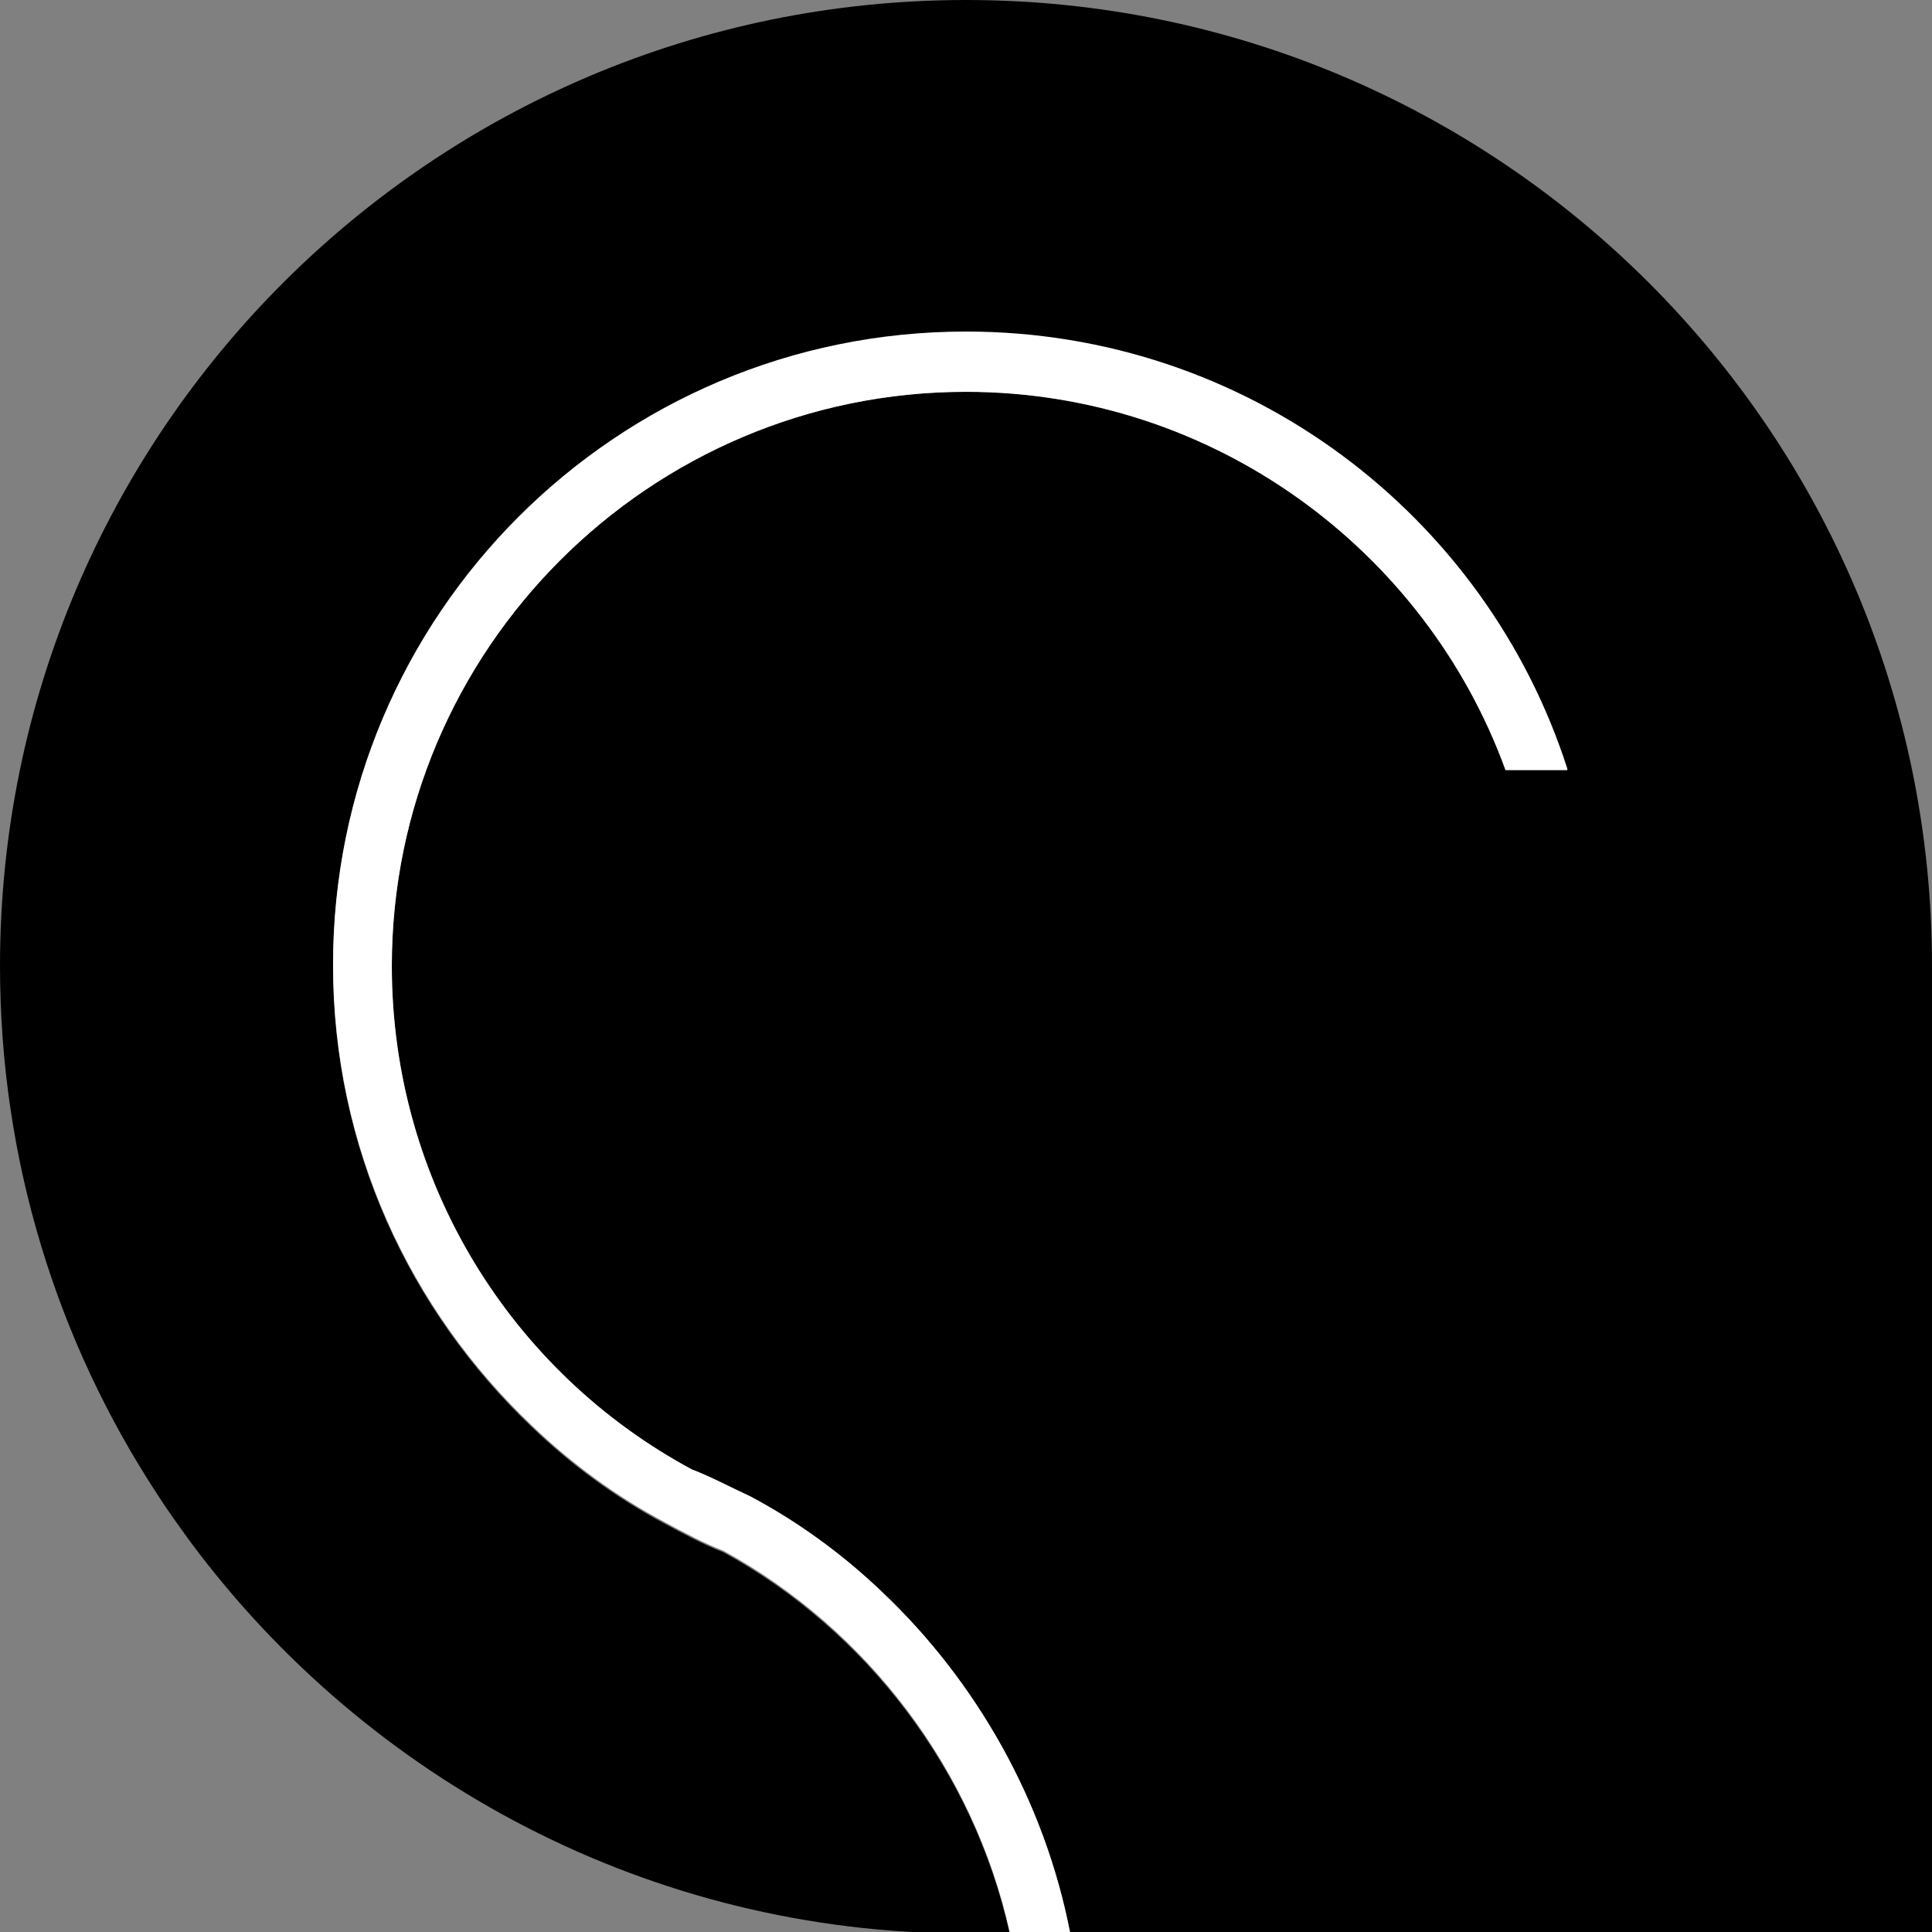 <?xml version="1.0" encoding="UTF-8"?>
<svg id="Layer_1" data-name="Layer 1" xmlns="http://www.w3.org/2000/svg" viewBox="0 0 12.82 12.82">
  <rect x="0" y="0" width="12.82" height="12.82" fill="#808080" stroke="none"/>
  <defs>
    <style>
      .cls-1 {
        fill: #000;
      }

      .cls-1, .cls-2 {
        stroke-width: 0px;
      }

      .cls-2 {
        fill: #fff;
      }
    </style>
  </defs>
  <path class="cls-1" d="M12.82,12.82v-6.41c0-3.54-2.87-6.41-6.41-6.41S0,2.87,0,6.41c0,1.29.38,2.49,1.04,3.5.07.11.15.22.23.33,1.17,1.57,3.04,2.59,5.14,2.59h.29c-.24-1.08-.95-2.01-1.9-2.53-.13-.05-.26-.12-.39-.19-.32-.17-.62-.39-.88-.64-.81-.77-1.32-1.85-1.32-3.06,0-2.32,1.88-4.2,4.2-4.2,1.87,0,3.45,1.22,3.99,2.9h-.41c-.53-1.46-1.94-2.51-3.58-2.51-2.1,0-3.81,1.71-3.81,3.81,0,1.44.8,2.7,1.99,3.34.13.05.26.12.39.18.32.17.62.39.88.64.62.59,1.07,1.38,1.24,2.25h5.72Z"/>
  <path class="cls-2" d="M10.4,5.11h-.41c-.53-1.46-1.94-2.51-3.58-2.51-2.1,0-3.81,1.71-3.81,3.81,0,1.44.8,2.7,1.99,3.34.13.05.26.12.39.18.32.17.62.39.88.64.62.59,1.07,1.38,1.24,2.25h-.4c-.24-1.08-.95-2.01-1.9-2.53-.13-.05-.26-.12-.39-.19-.32-.17-.62-.39-.88-.64-.81-.77-1.32-1.85-1.32-3.06,0-2.32,1.88-4.2,4.2-4.2,1.87,0,3.45,1.22,3.99,2.9Z"/>
</svg>